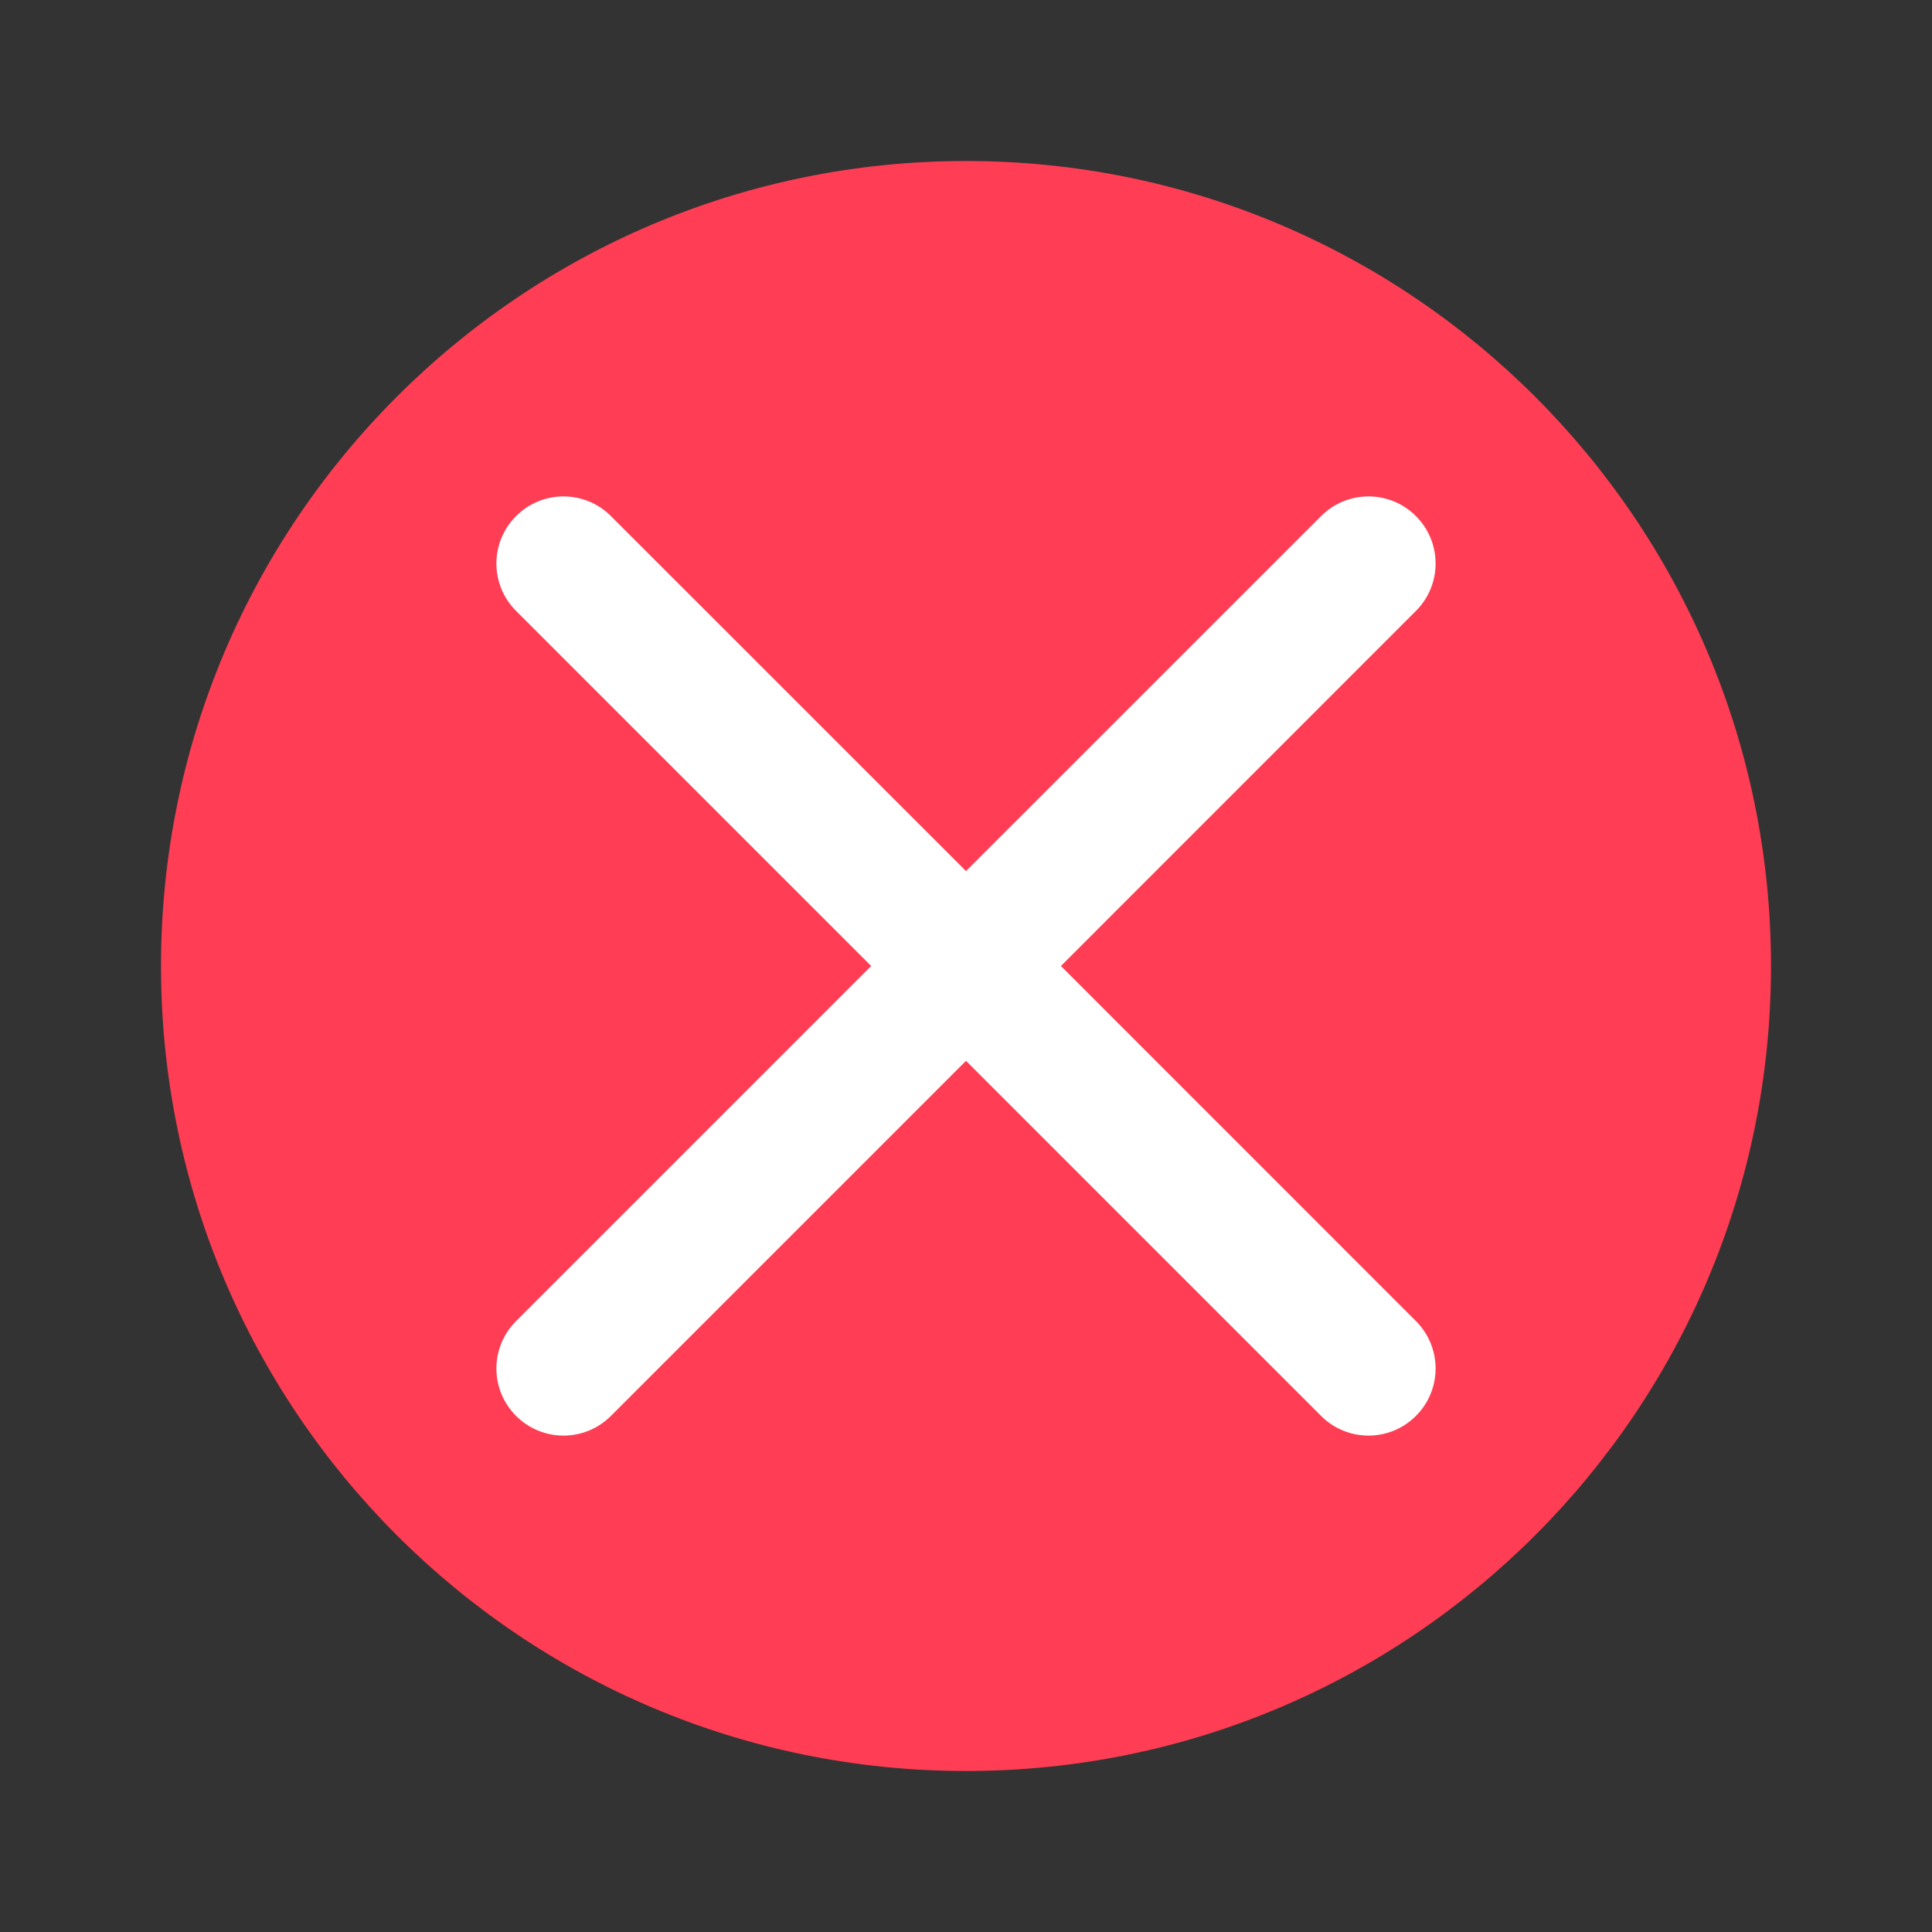 <svg width="24" height="24" viewBox="0 0 24 24" fill="none" xmlns="http://www.w3.org/2000/svg">
<rect x="0" y="0" width="24" height="24" fill="#333333" stroke="none"/>
<path d="M2 12C2 6.477 6.477 2 12 2V2C17.523 2 22 6.477 22 12V12C22 17.523 17.523 22 12 22V22C6.477 22 2 17.523 2 12V12Z" fill="#FF3D54"/>
<path fill-rule="evenodd" clip-rule="evenodd" d="M6.411 6.411C6.736 6.085 7.264 6.085 7.589 6.411L12 10.821L16.411 6.411C16.736 6.085 17.264 6.085 17.589 6.411C17.915 6.736 17.915 7.264 17.589 7.589L13.179 12L17.589 16.411C17.915 16.736 17.915 17.264 17.589 17.589C17.264 17.915 16.736 17.915 16.411 17.589L12 13.178L7.589 17.589C7.264 17.915 6.736 17.915 6.411 17.589C6.085 17.264 6.085 16.736 6.411 16.411L10.822 12L6.411 7.589C6.085 7.264 6.085 6.736 6.411 6.411Z" fill="white"/>
</svg>
